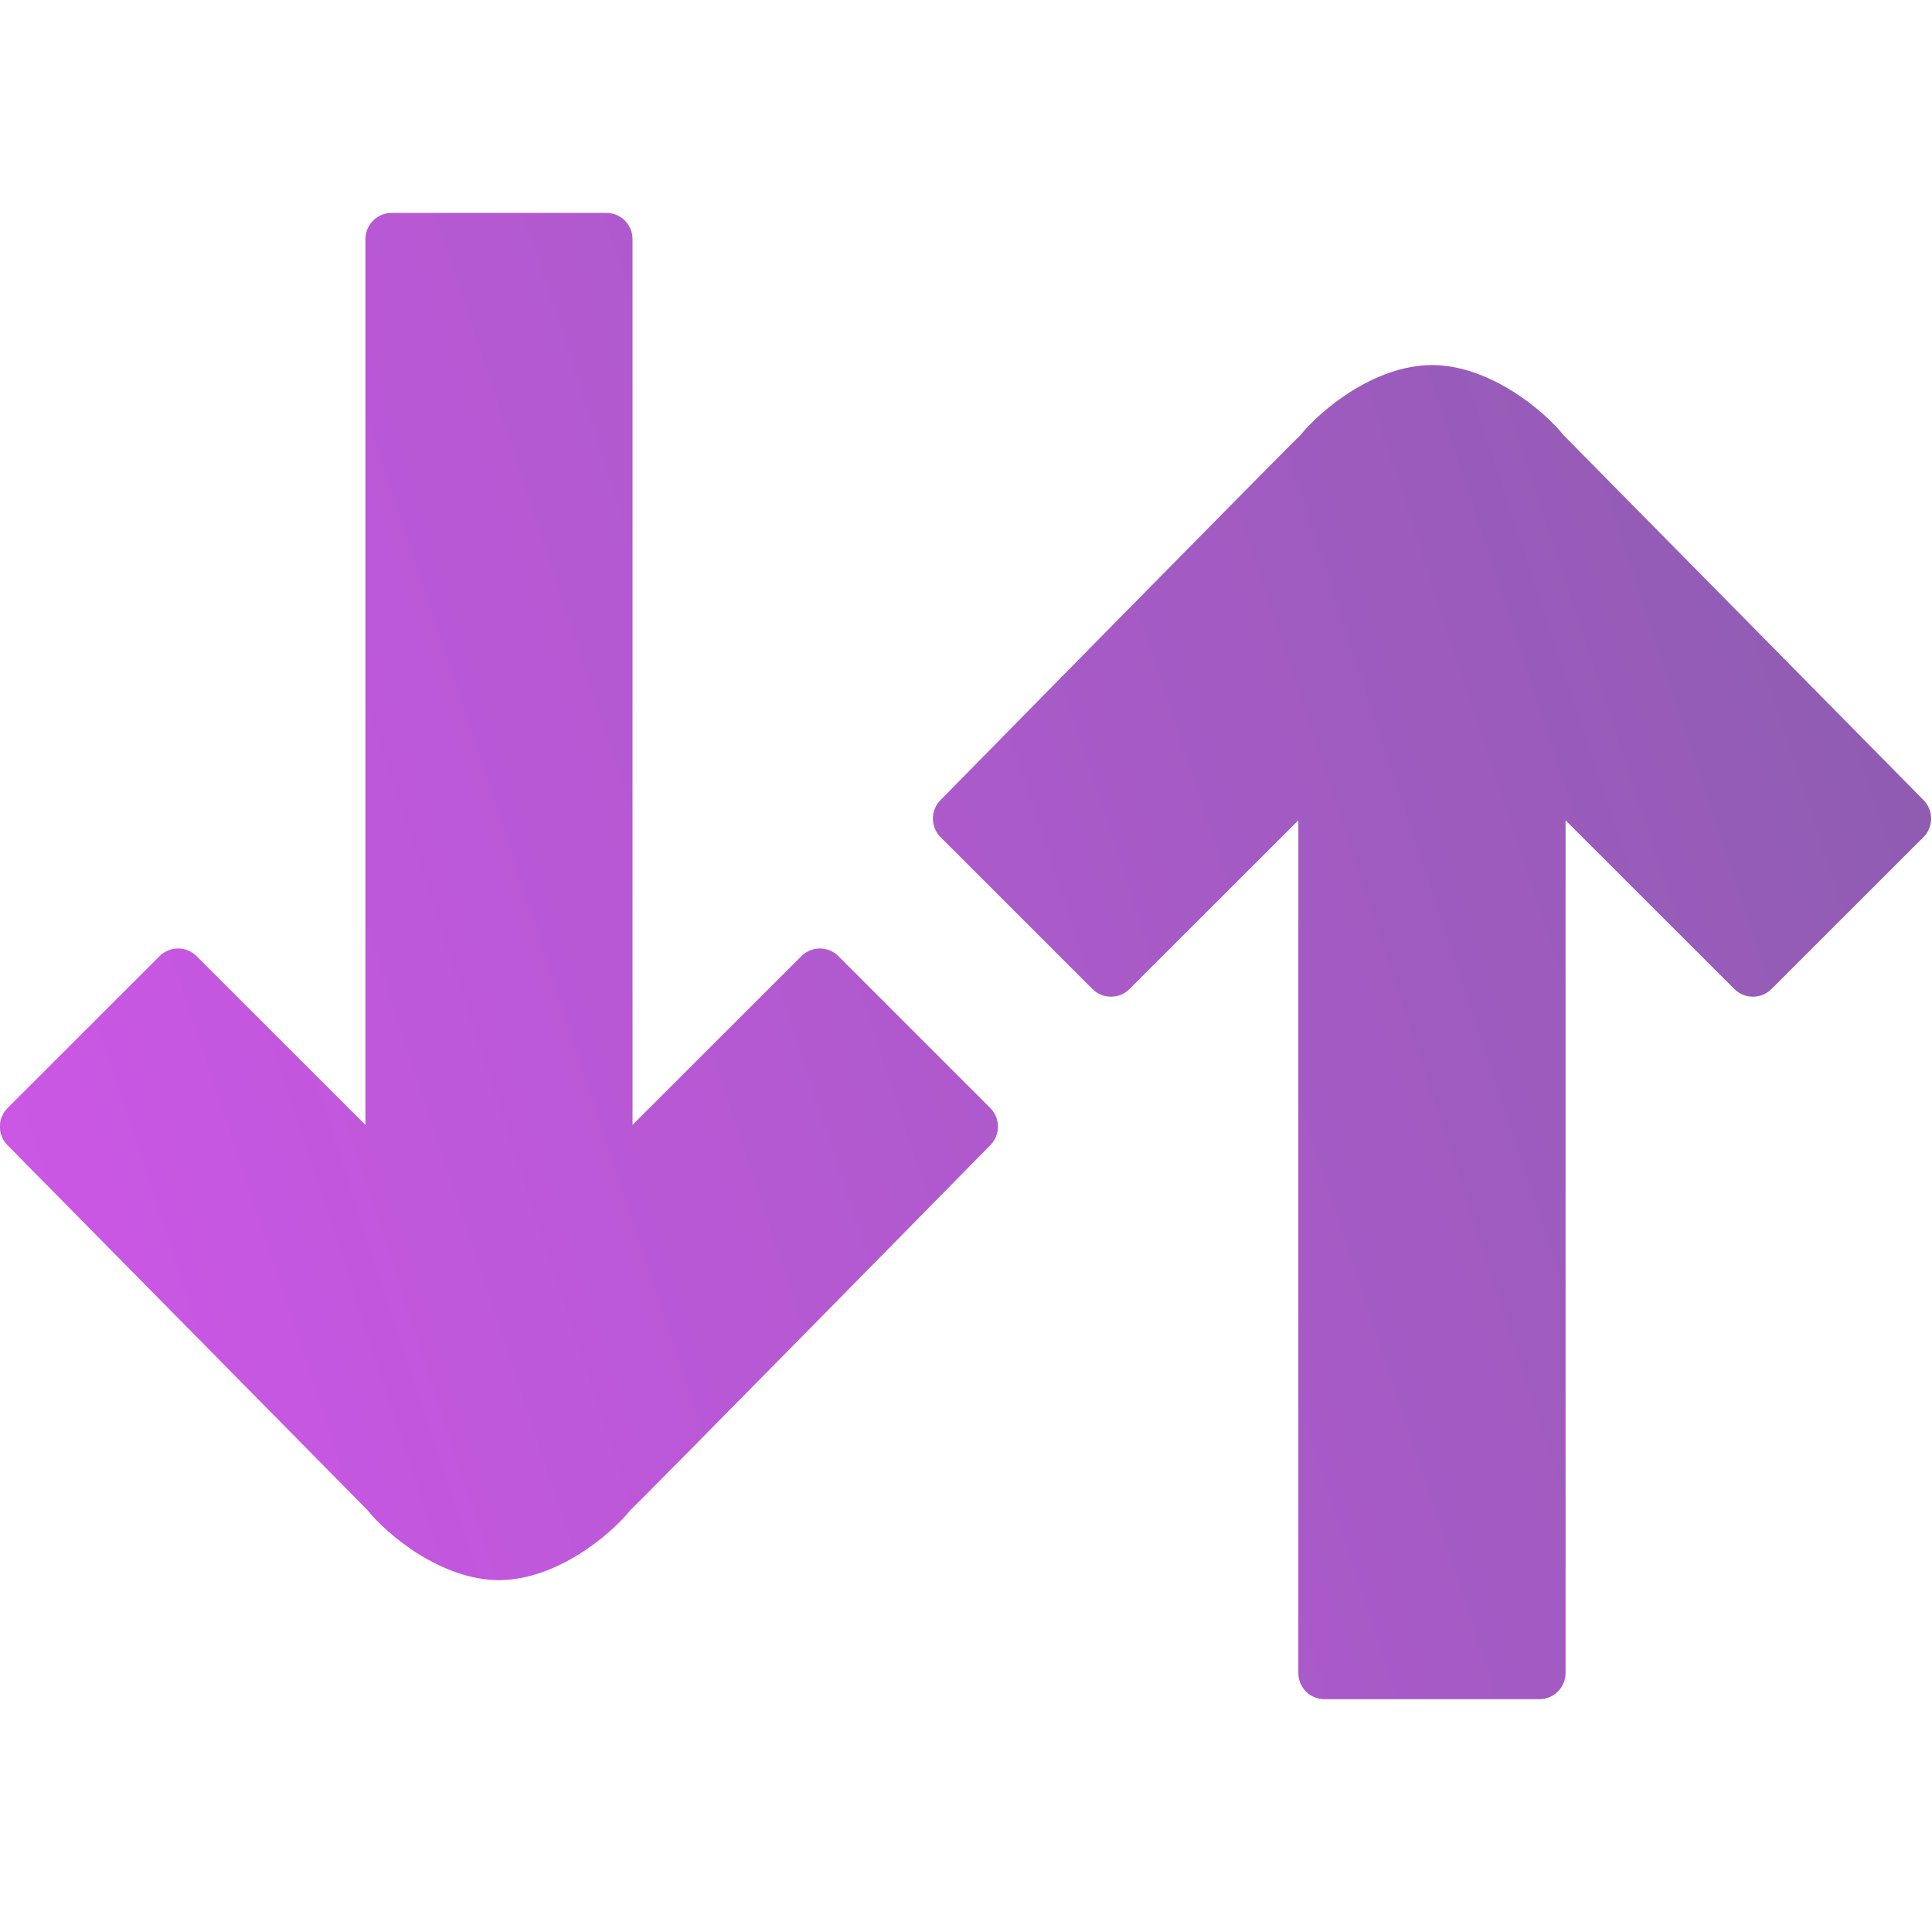 <svg id="b" width="32px" height="32px" version="1.1" viewBox="0 0 32 32" xmlns="http://www.w3.org/2000/svg" xmlns:xlink="http://www.w3.org/1999/xlink">
 <defs>
  <linearGradient id="a" x1="10.483" x2="47.276" y1="24.104" y2="5.553" gradientTransform="matrix(.926 0 0 1.413 -6.222 -5.132)" gradientUnits="userSpaceOnUse">
   <stop stop-color="#d156ea" offset="0"/>
   <stop stop-color="#895dad" offset="1"/>
  </linearGradient>
 </defs>
 <g transform="matrix(.939 0 0 .939 -3.273 .976)" stroke-width="1.064">
  <path d="m10.395 2.716c-0.256 0-0.464 0.207-0.464 0.464v15.622l-2.977-2.975c-0.181-0.181-0.474-0.181-0.655 0l-2.68 2.678c-0.181 0.181-0.181 0.476 0 0.657l6.343 6.43c0.36 0.449 1.312 1.238 2.324 1.241 1.013-0.003 1.964-0.792 2.324-1.241 0.043-0.022 6.343-6.43 6.343-6.43 0.181-0.181 0.181-0.476 0-0.657l-2.678-2.678c-0.181-0.181-0.474-0.181-0.655 0l-2.977 2.975v-15.622c0-0.256-0.205-0.464-0.462-0.464h-3.788zm18.349 2.684c-1.013 0.003-1.964 0.792-2.324 1.241-0.043 0.022-6.343 6.43-6.343 6.43-0.181 0.181-0.181 0.476 0 0.657l2.678 2.678c0.181 0.181 0.474 0.181 0.655 0l2.977-2.975v15.04c0 0.256 0.205 0.462 0.462 0.462h3.788c0.256 0 0.464-0.205 0.464-0.462v-15.04l2.977 2.975c0.181 0.181 0.474 0.181 0.655 0l2.68-2.678c0.181-0.181 0.181-0.476 0-0.657l-6.343-6.43c-0.36-0.449-1.312-1.238-2.324-1.241z" fill="url(#a)" style="paint-order:stroke markers fill"/>
 </g>
</svg>
